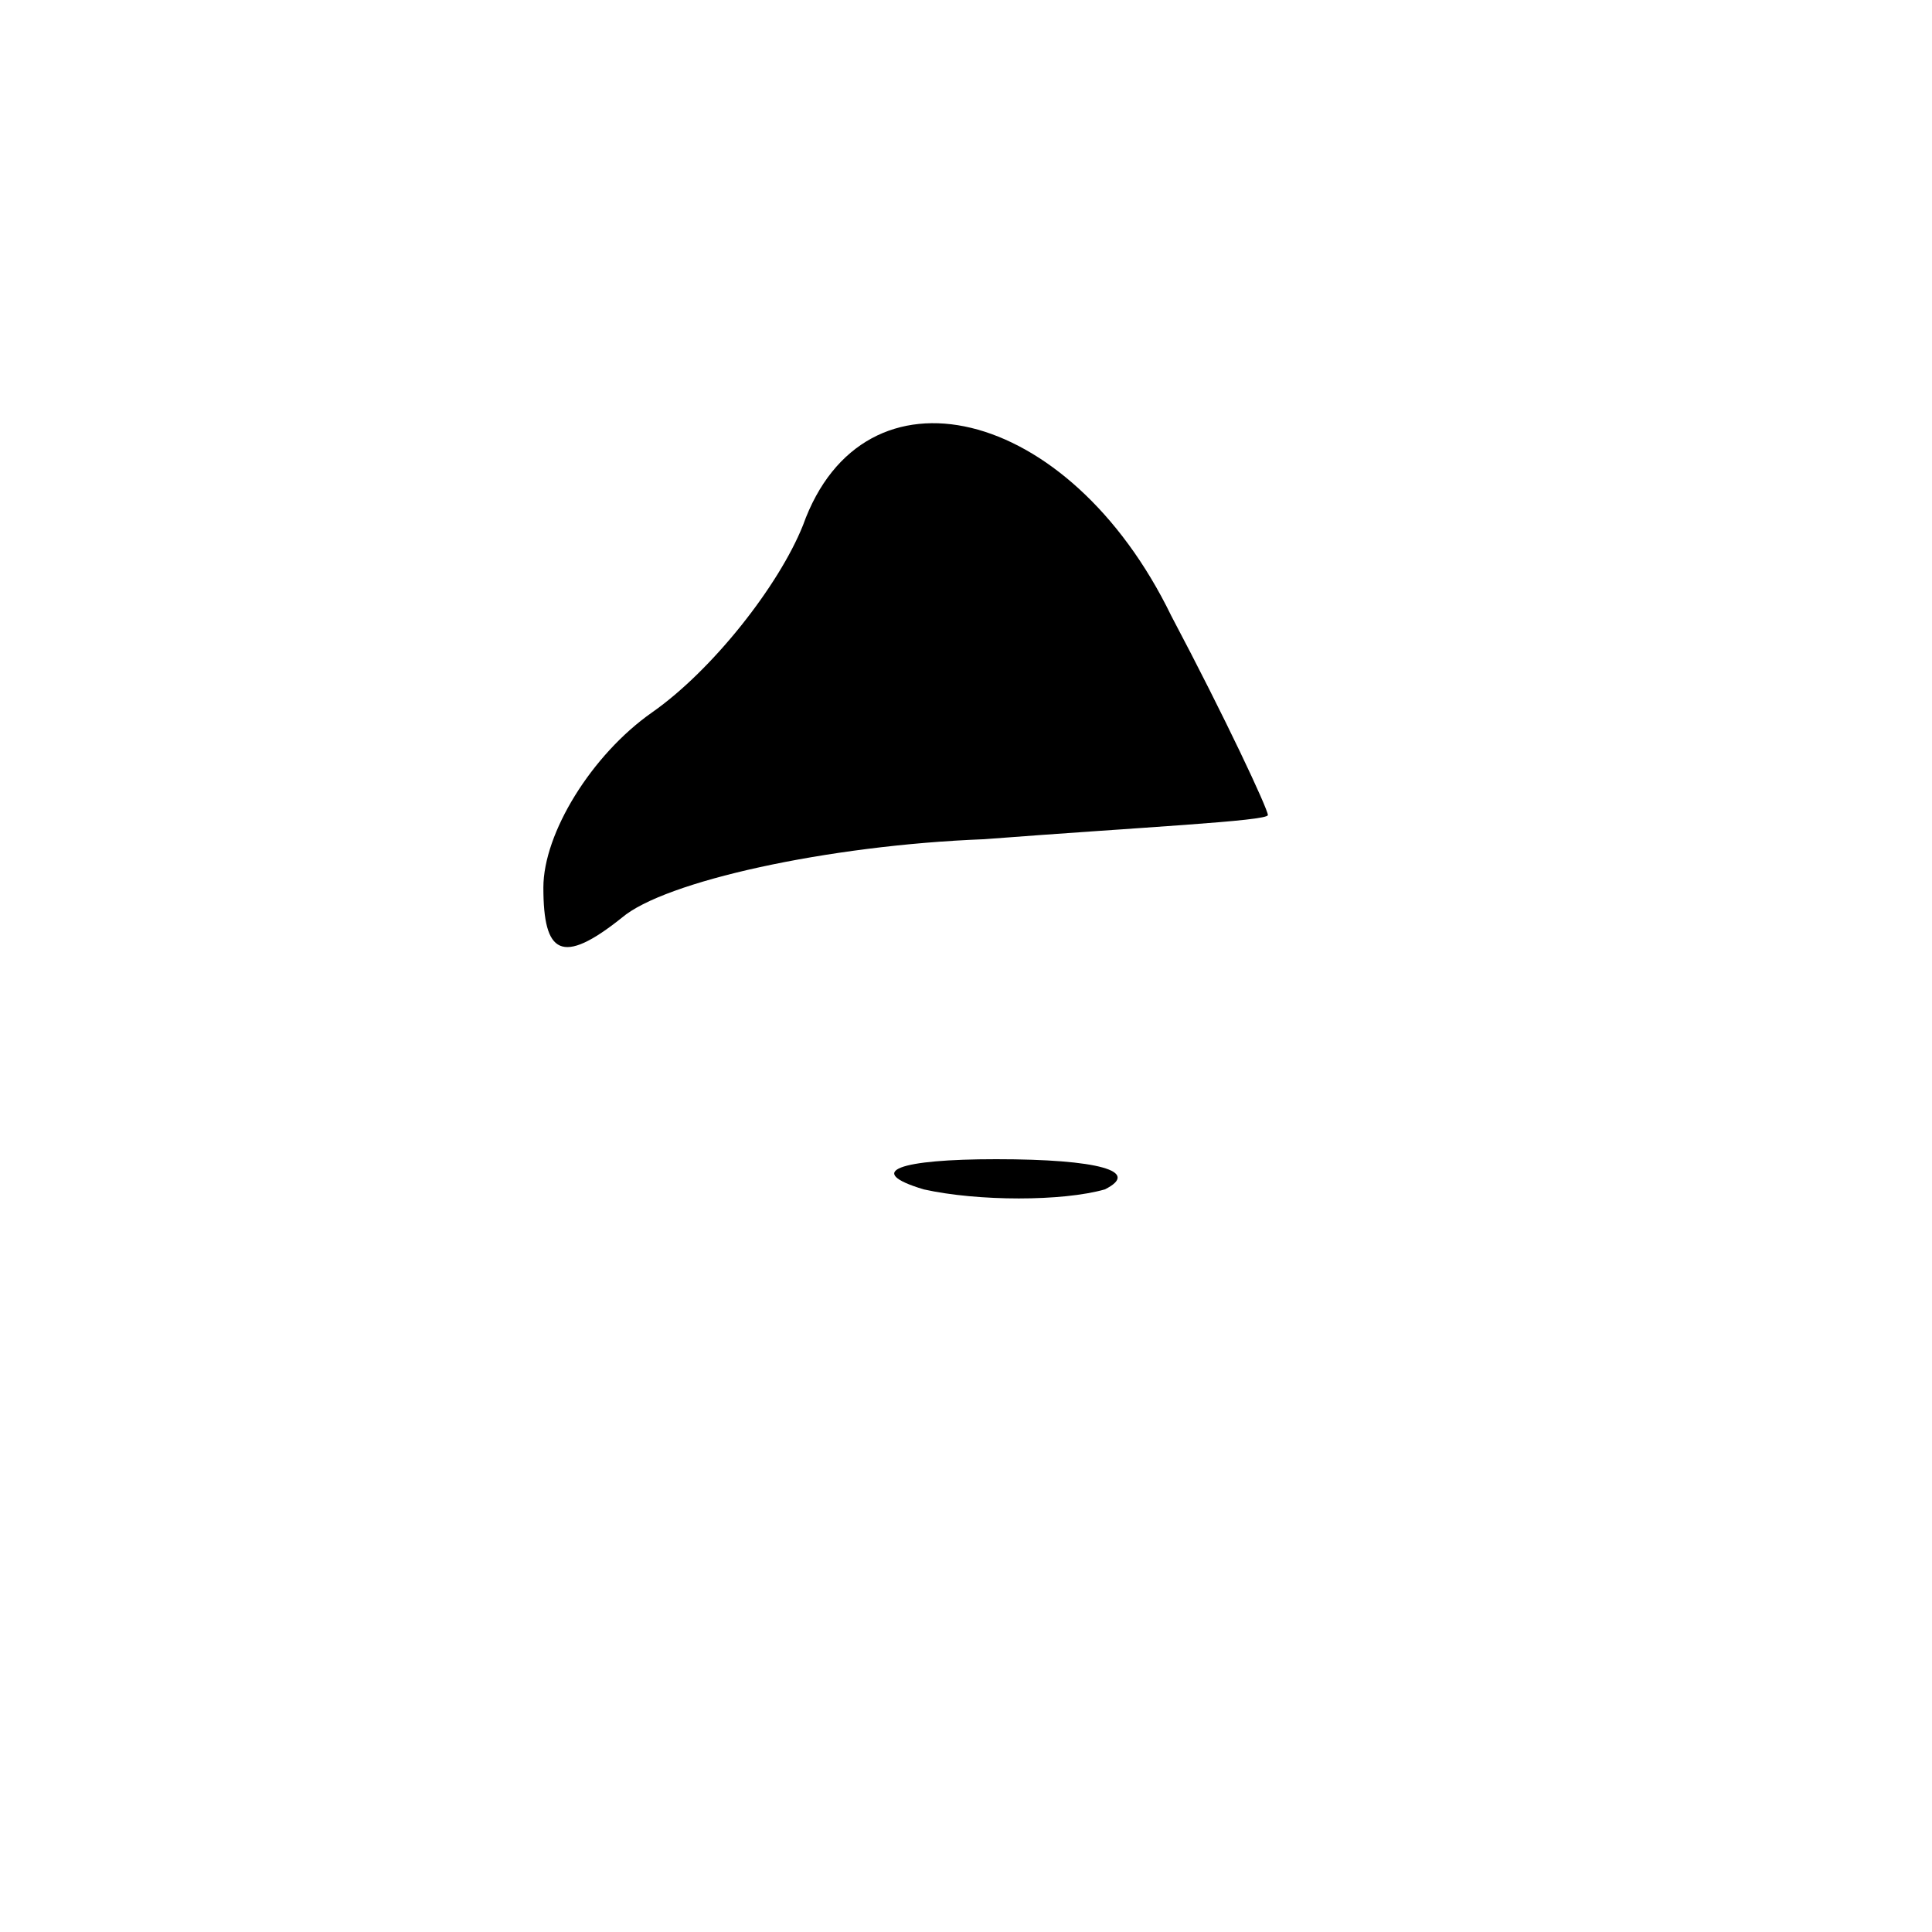 <?xml version="1.0" standalone="no"?>
<!DOCTYPE svg PUBLIC "-//W3C//DTD SVG 20010904//EN"
 "http://www.w3.org/TR/2001/REC-SVG-20010904/DTD/svg10.dtd">
<svg version="1.0" xmlns="http://www.w3.org/2000/svg"
 width="32pt" height="32pt" viewBox="0 0 32 32"
 preserveAspectRatio="xMidYMid meet">
<g transform="translate(0,32) scale(0.1,-0.1)"
fill="#000000" stroke="none">
<path fill="#000000" stroke="none" d="M133 233 c-4 -10 -15 -24 -25 -31 -10
-7 -18 -20 -18 -29 0 -11 3 -13 13 -5 7 6 34 12 60 13 26 2 47 3 47 4 0 1 -7
16 -16 33 -17 35 -51 43 -61 15z"/>
<path fill="#000000" stroke="none" d="M153 123 c9 -2 23 -2 30 0 6 3 -1 5
-18 5 -16 0 -22 -2 -12 -5z"/>
</g>
</svg>
